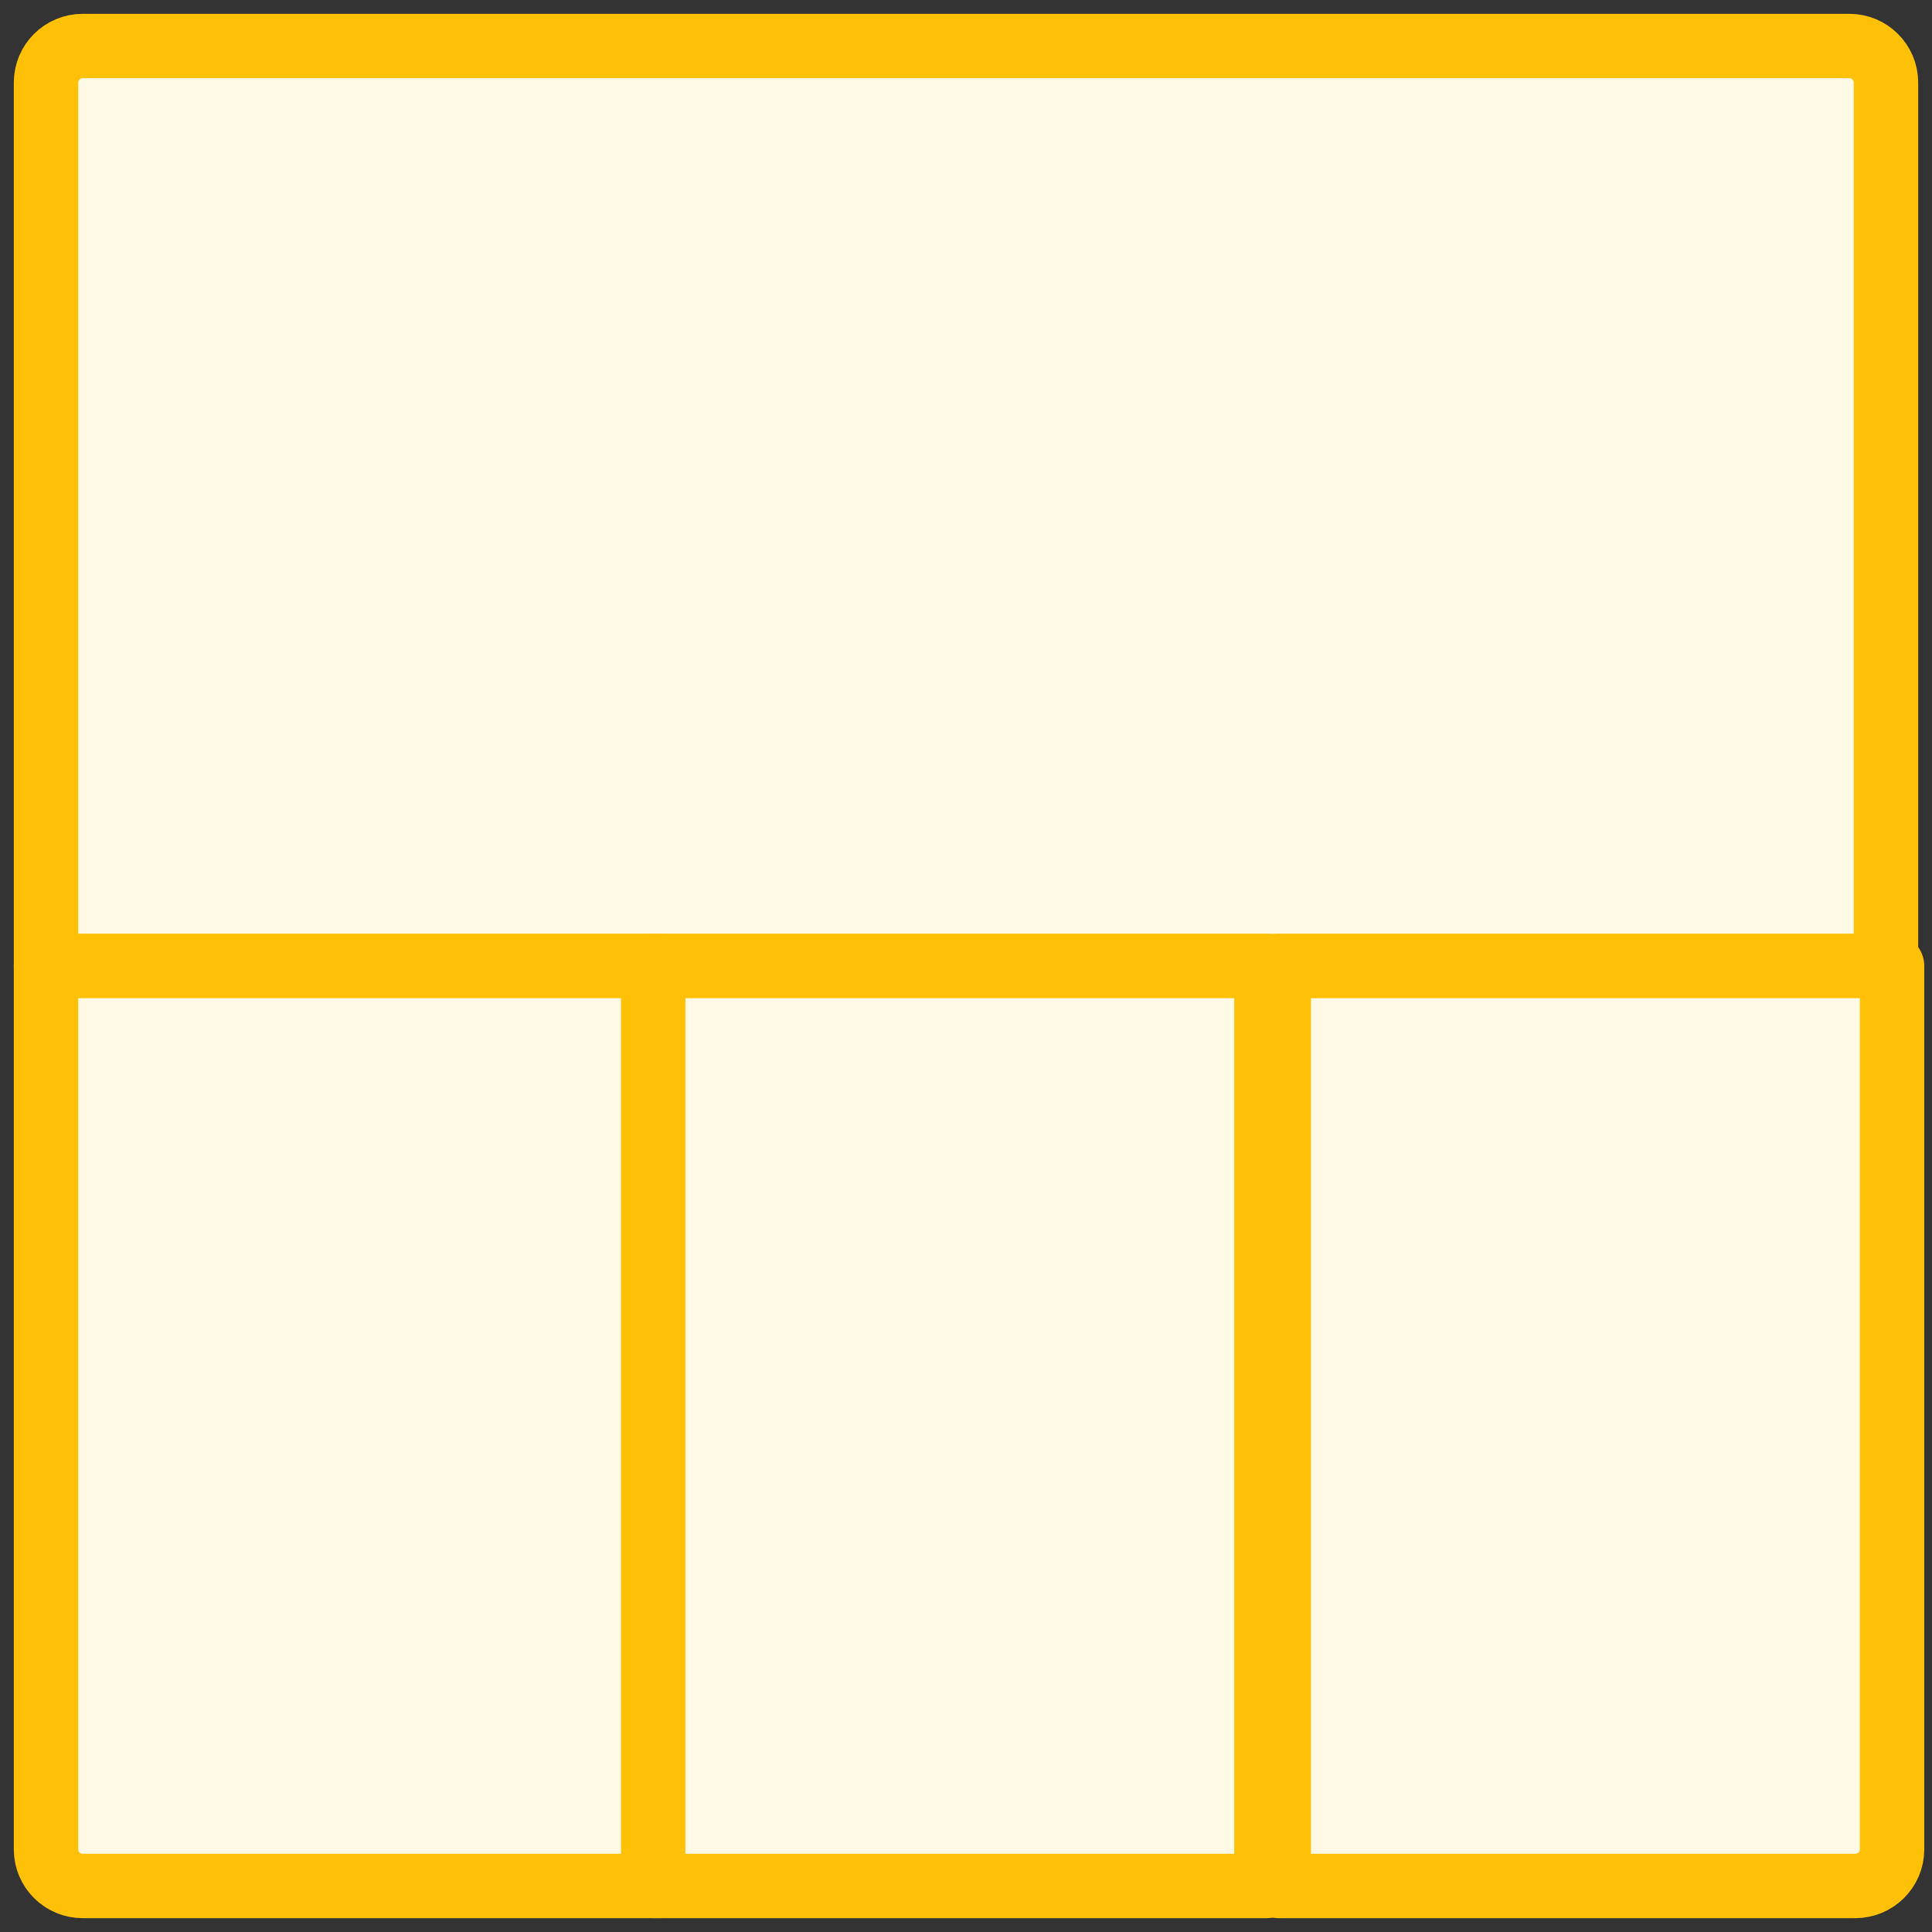 <?xml version="1.0" encoding="UTF-8"?>
<svg width="105px" height="105px" viewBox="0 0 105 105" version="1.1" xmlns="http://www.w3.org/2000/svg" xmlns:xlink="http://www.w3.org/1999/xlink">
    <rect x="0" y="0" width="105" height="105" fill="#333333" stroke="none"/>
    <!-- Generator: Sketch 46.2 (44496) - http://www.bohemiancoding.com/sketch -->
    <title>layouts-22</title>
    <desc>Created with Sketch.</desc>
    <defs></defs>
    <g id="ALL" stroke="none" stroke-width="1" fill="none" fill-rule="evenodd" stroke-linecap="round" stroke-linejoin="round">
        <g id="Primary" transform="translate(-2431, -23564)" stroke="#FFC107" stroke-width="3.5" fill="#FFF9E6">
            <g id="Group-15" transform="translate(200, 200)">
                <g id="layouts-22" transform="translate(2284, 23416.5) scale(1, -1) rotate(-90) translate(-2284, -23416.5) translate(2234, 23366)">
                    <path d="M0,1.998 C0,0.894 0.889,0 1.991,0 L50,0 L50,100 L1.991,100 C0.891,100 0,99.105 0,98.002 L0,1.998 Z" id="Layer-1"></path>
                    <path d="M50,0 L98.009,0 C99.109,0 100,0.891 100,2.01 L100,33.33 L50,33.33 L50,0 Z" id="Layer-2"></path>
                    <rect id="Layer-3" x="50" y="33" width="50" height="33.33"></rect>
                    <path d="M50,67 L100,67 L100,98.32 C100,99.43 99.111,100.33 98.009,100.33 L50,100.33 L50,67 Z" id="Layer-4"></path>
                </g>
            </g>
        </g>
    </g>
</svg>